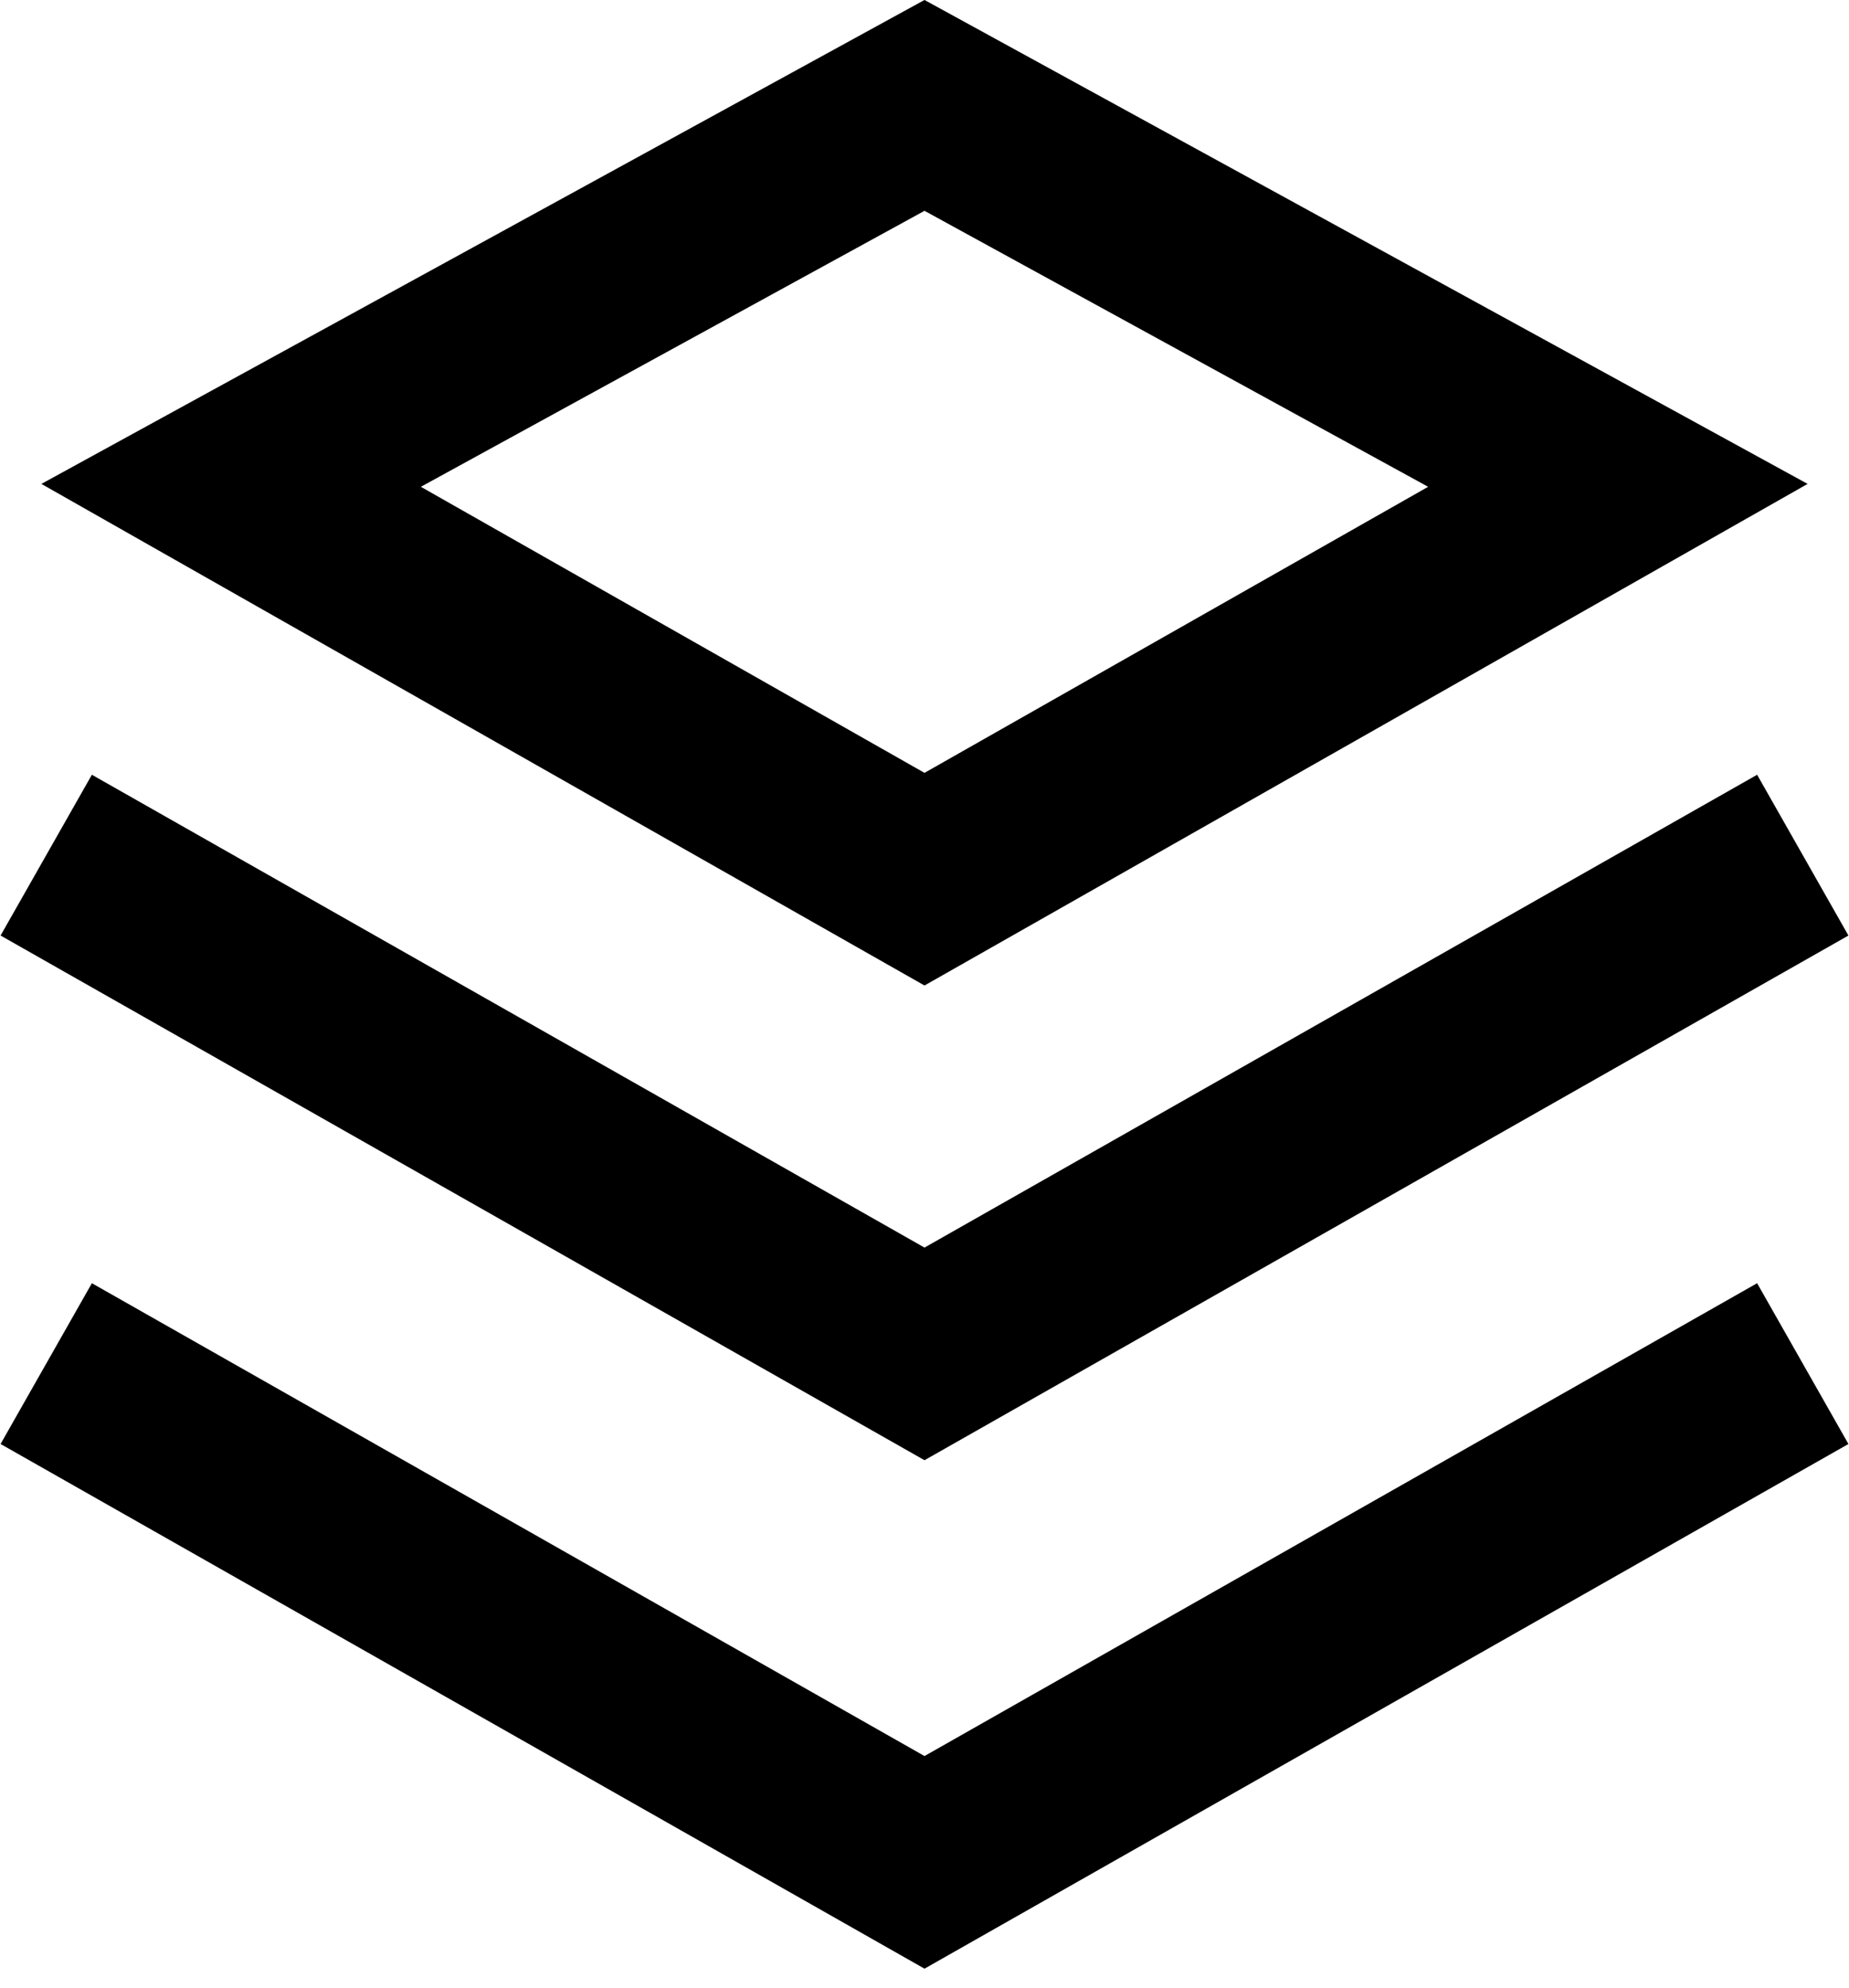 <svg viewBox="0 0 40 43" width="100%" height="100%" fill="none" xmlns="http://www.w3.org/2000/svg">
<path d="M35 10.5L20 19.02L5 10.5L20 2.28L35 10.5Z" stroke="currentColor" stroke-width="4" stroke-miterlimit="10"/>
<path d="M39 18.5L20 29.29L1 18.5" stroke="currentColor" stroke-width="4" stroke-miterlimit="10"/>
<path d="M39 29.5L20 40.29L1 29.5" stroke="currentColor" stroke-width="4" stroke-miterlimit="10"/>
</svg>

